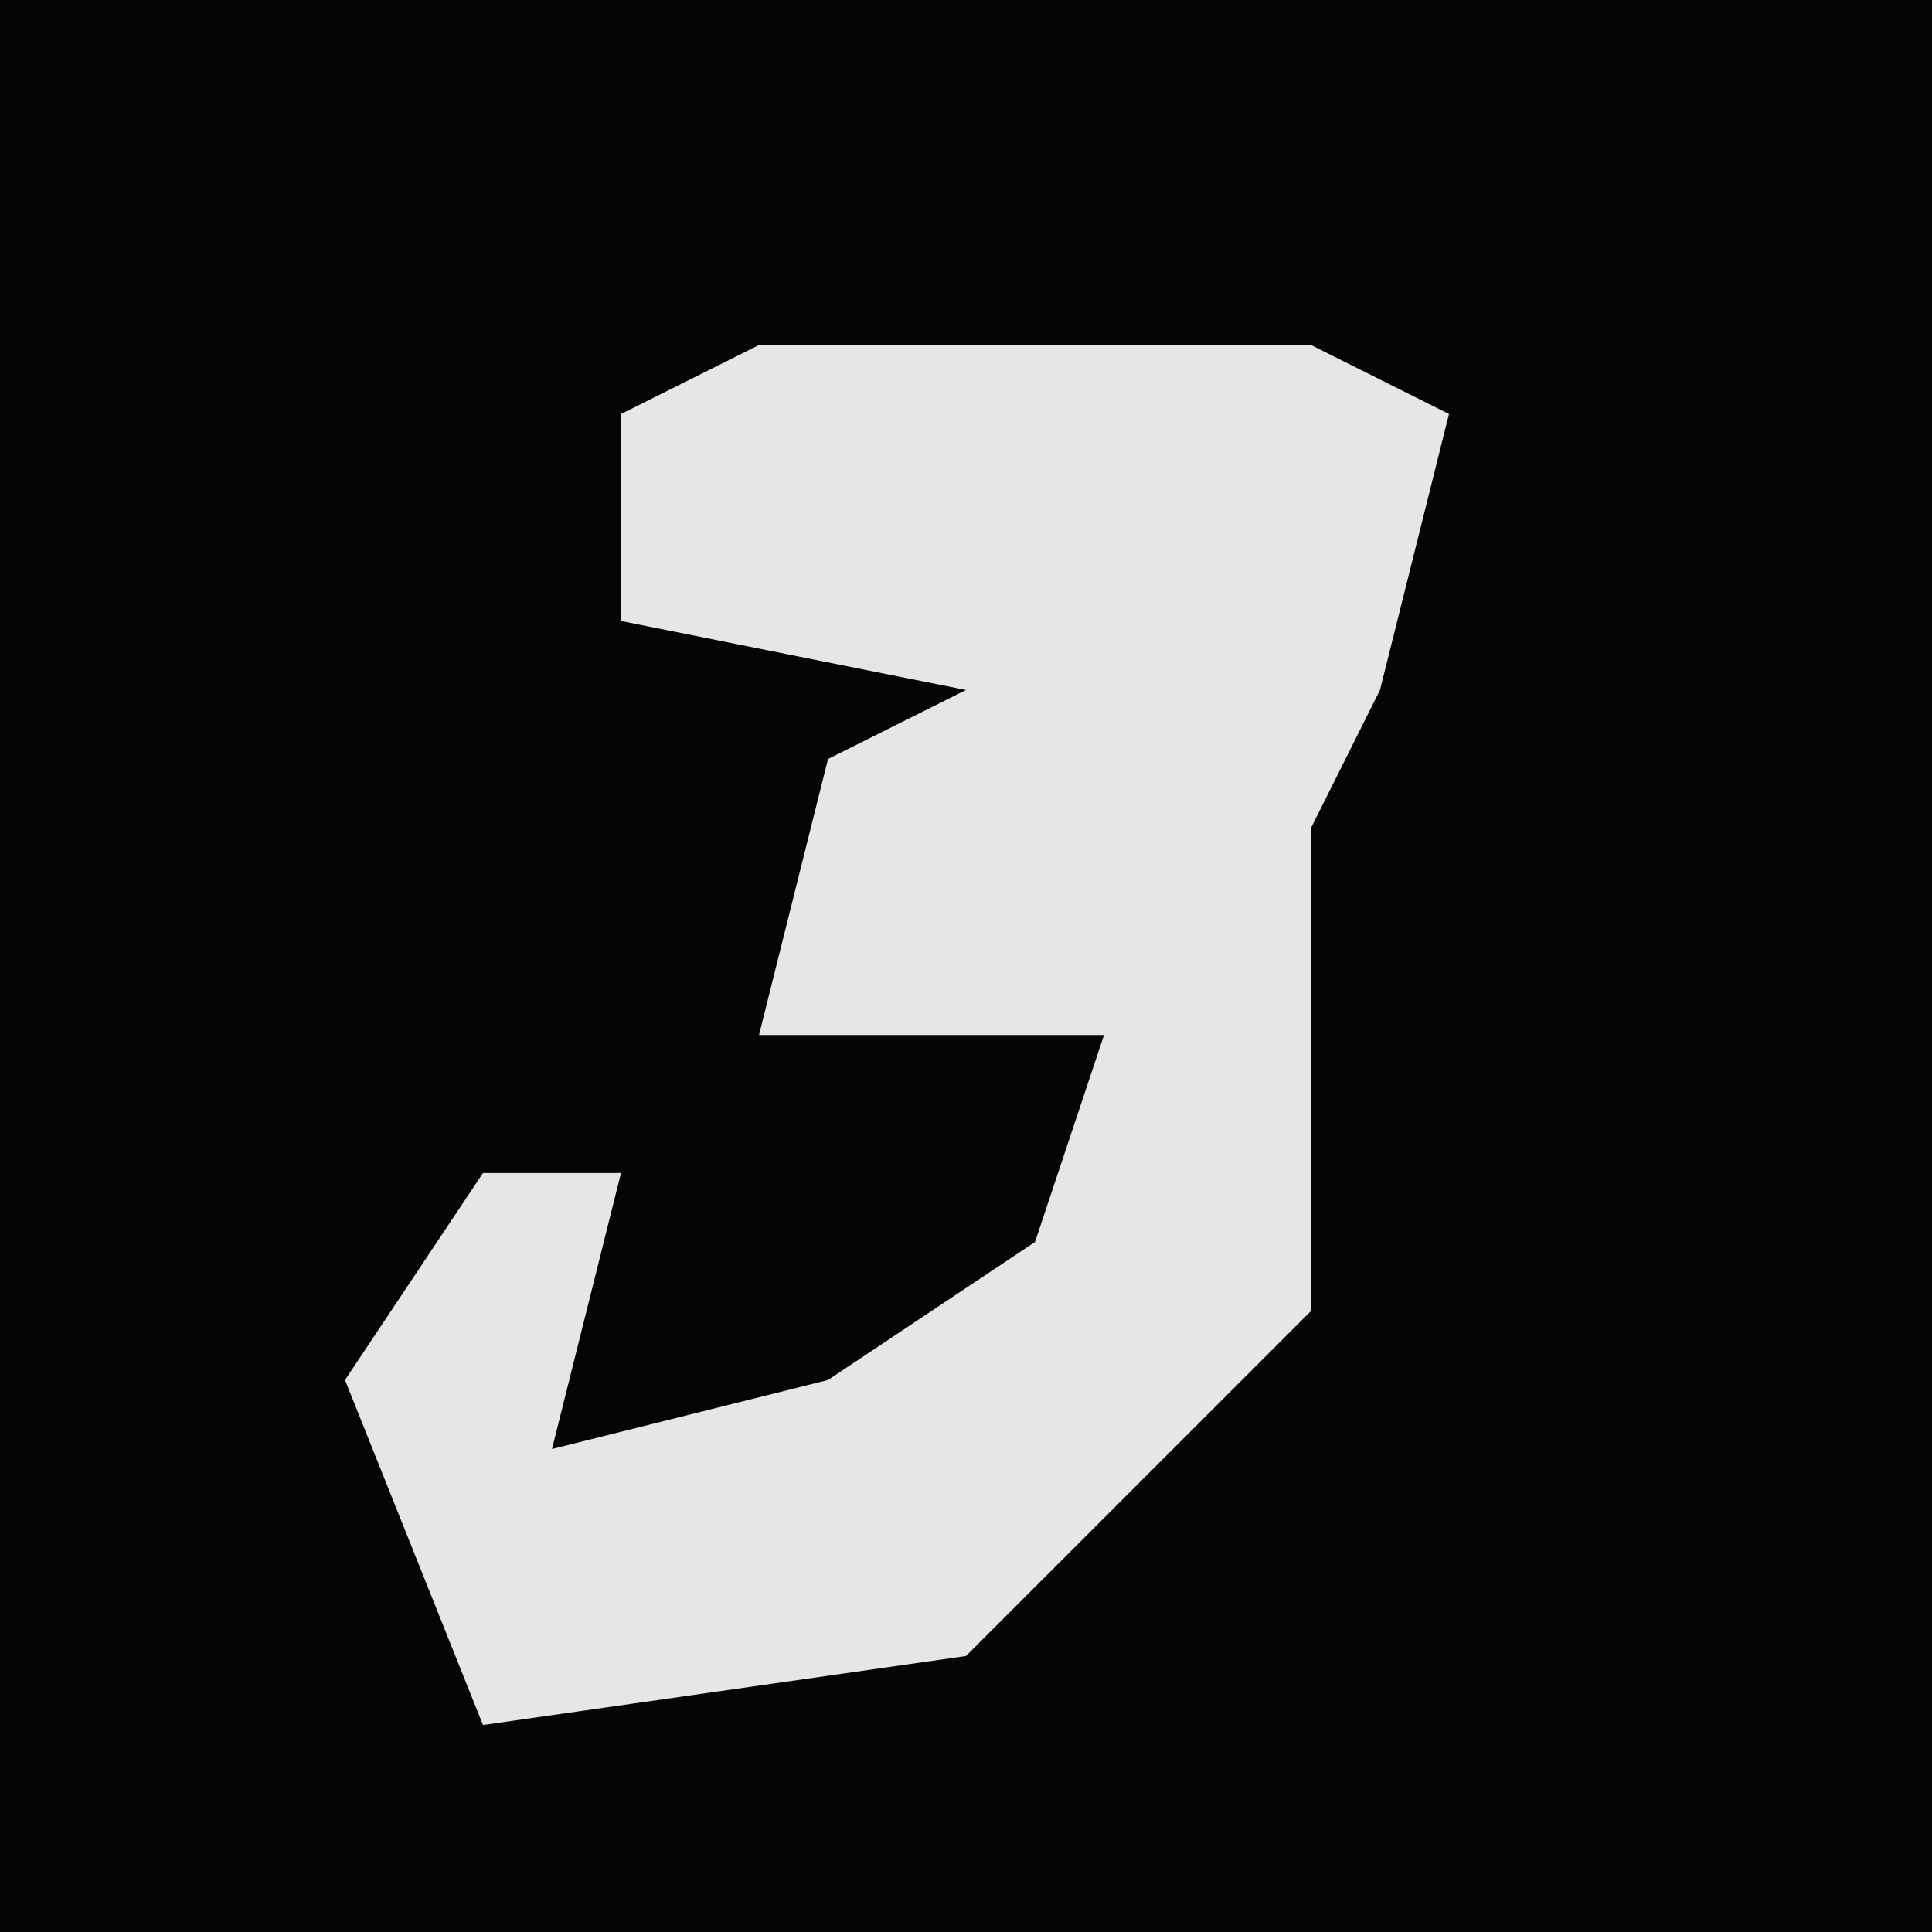 <?xml version="1.0" encoding="UTF-8"?>
<svg version="1.1" xmlns="http://www.w3.org/2000/svg" width="28" height="28">
<path d="M0,0 L28,0 L28,28 L0,28 Z " fill="#050505" transform="translate(0,0)"/>
<path d="M0,0 L8,0 L10,1 L9,5 L8,7 L8,14 L3,19 L-4,20 L-6,15 L-4,12 L-2,12 L-3,16 L1,15 L4,13 L5,10 L0,10 L1,6 L3,5 L-2,4 L-2,1 Z " fill="#E6E6E6" transform="translate(11,5)"/>
</svg>
